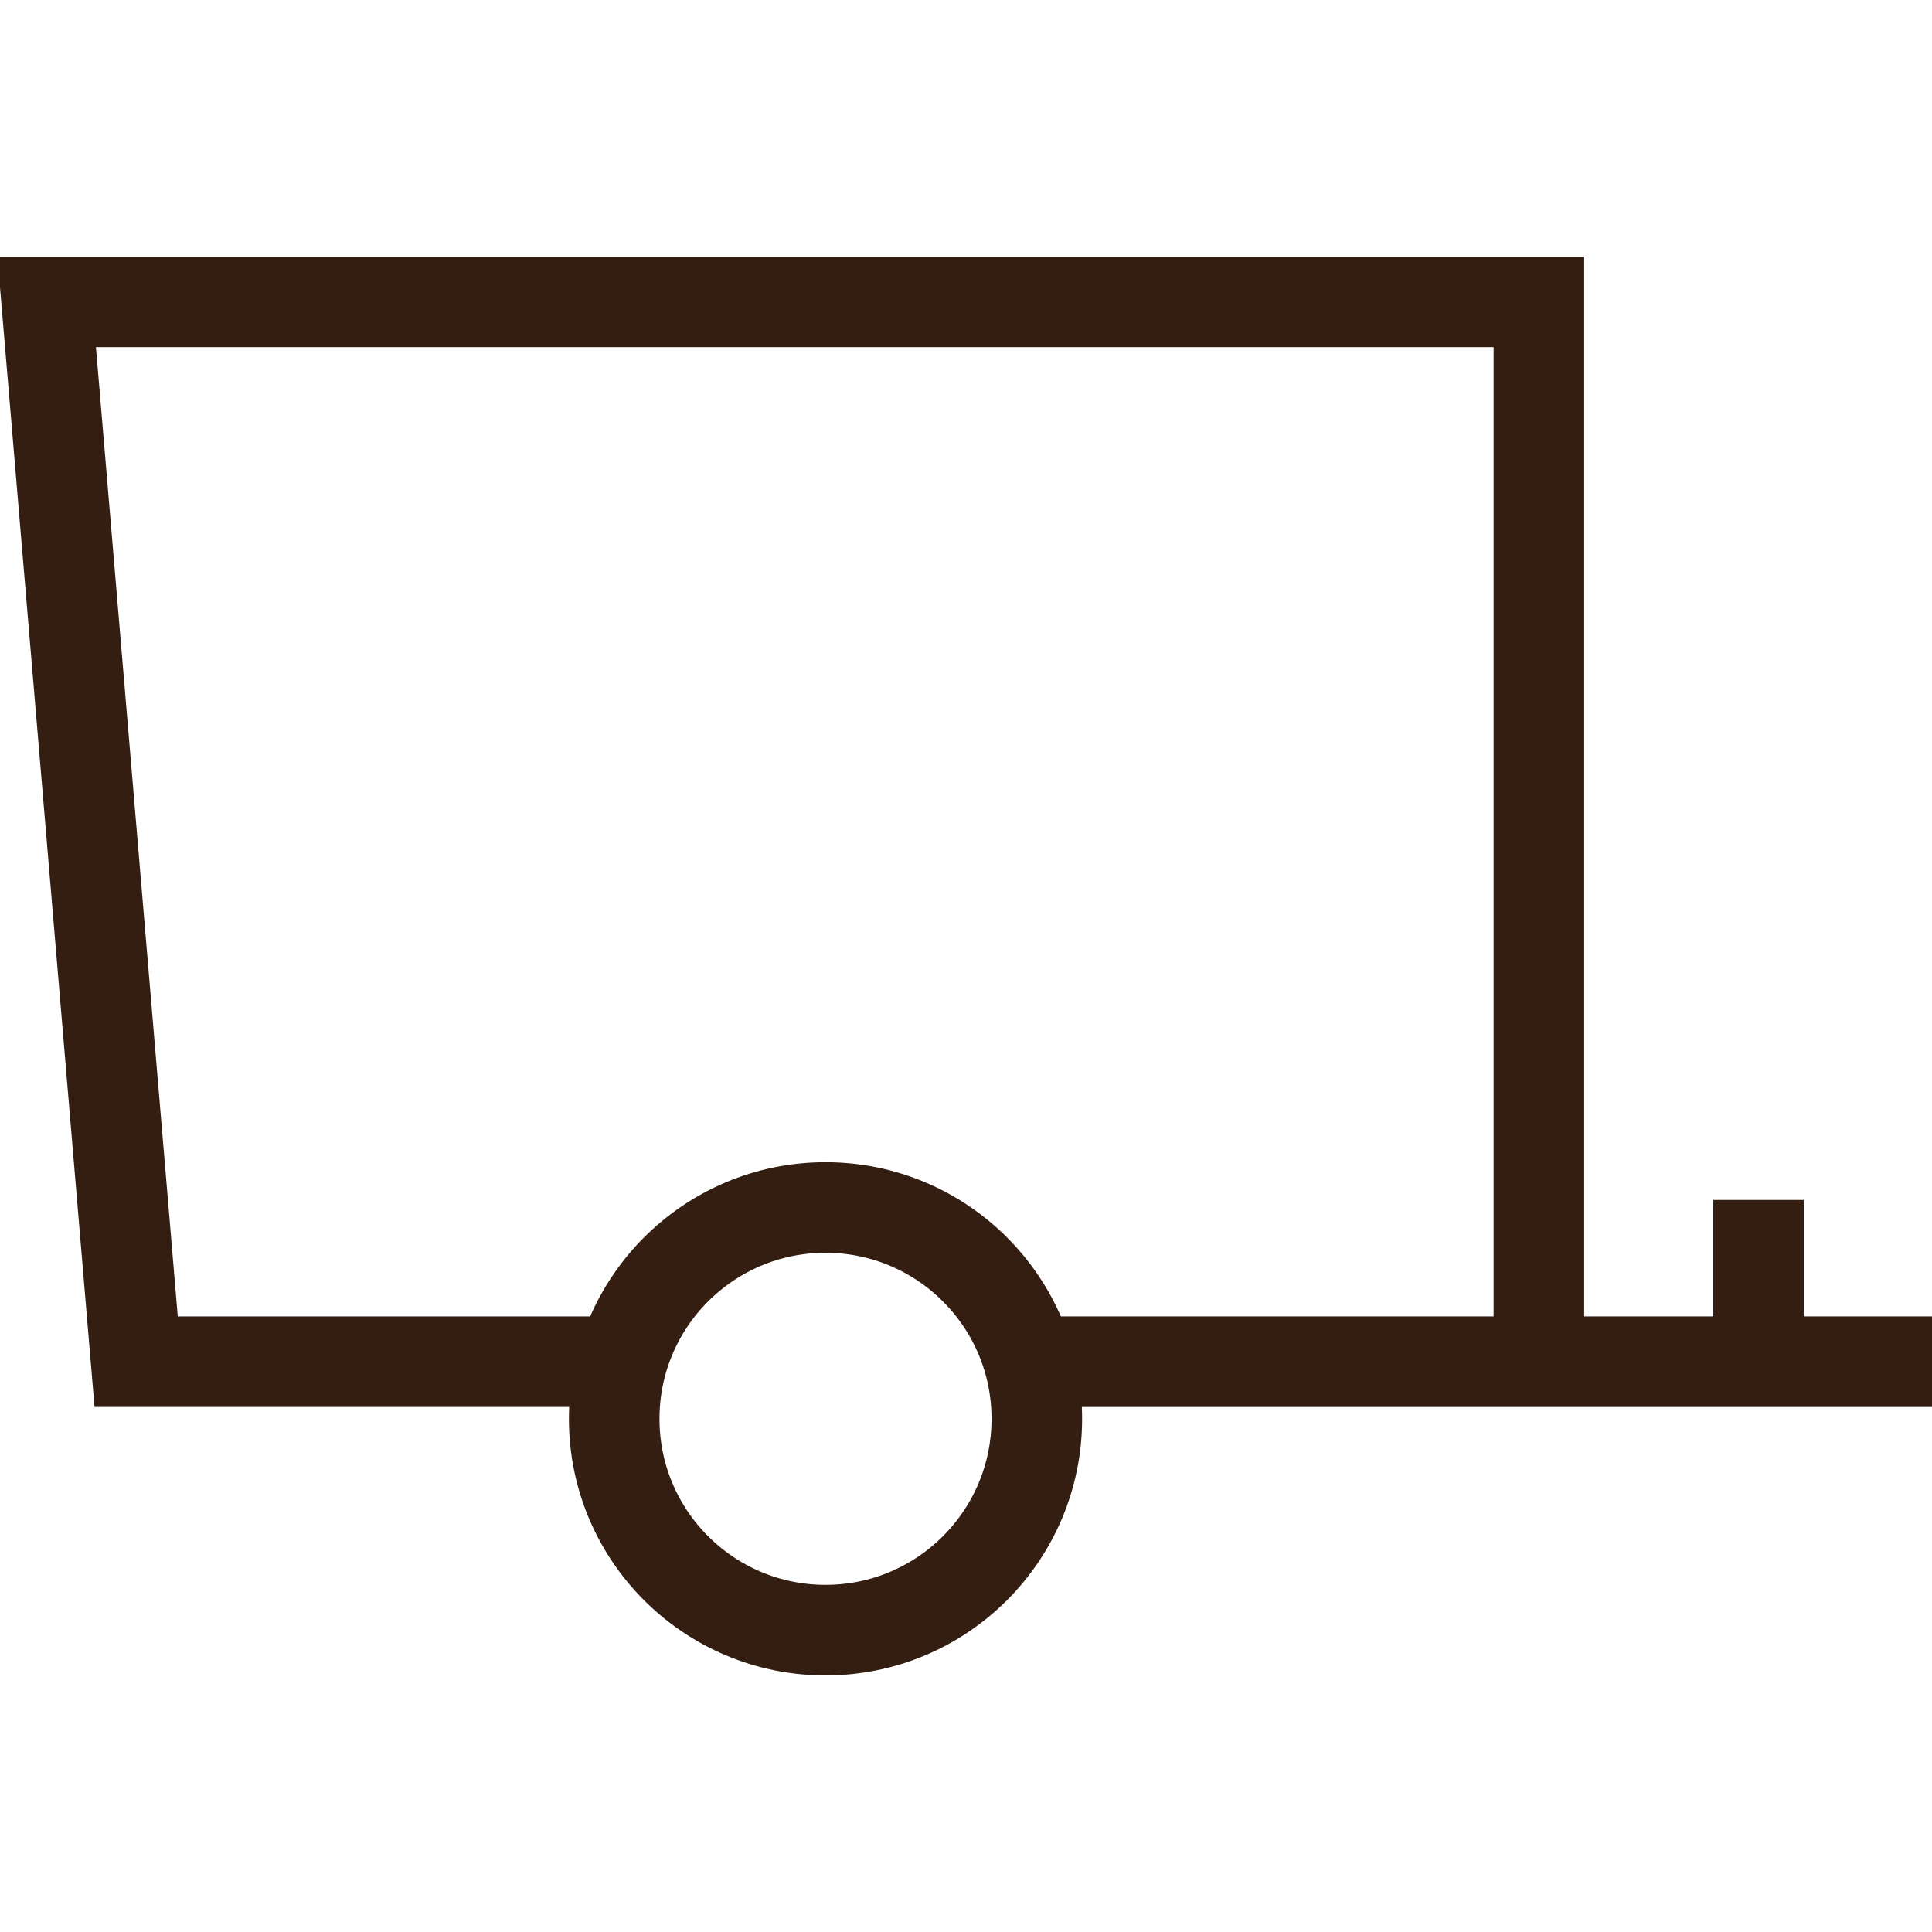 <svg id="Artwork" xmlns="http://www.w3.org/2000/svg" viewBox="0 0 32 32"><title>trailer</title><g class="nc-icon-wrapper" fill="#331e11"><defs/><circle cx="13.673" cy="23.5" r="3.5" fill="none" stroke="#331e11" stroke-width="1.5px" stroke-miterlimit="10"/><path class="cls-2" d="M31.273 22.554h-13.94" fill="none" stroke="#331e11" stroke-width="1.5px" stroke-miterlimit="10" stroke-linecap="square"/><path d="M10.3 22.554H2.255L.773 5h24.716v17.554" fill="none" stroke="#331e11" stroke-width="1.5px" stroke-miterlimit="10"/><path class="cls-3" d="M29.126 22.061v-2.186" fill="none" stroke="#331e11" stroke-width="1.5px" stroke-linejoin="round"/><path class="cls-4" d="M0 0h32v32H0z" style="" fill="none"/></g></svg>